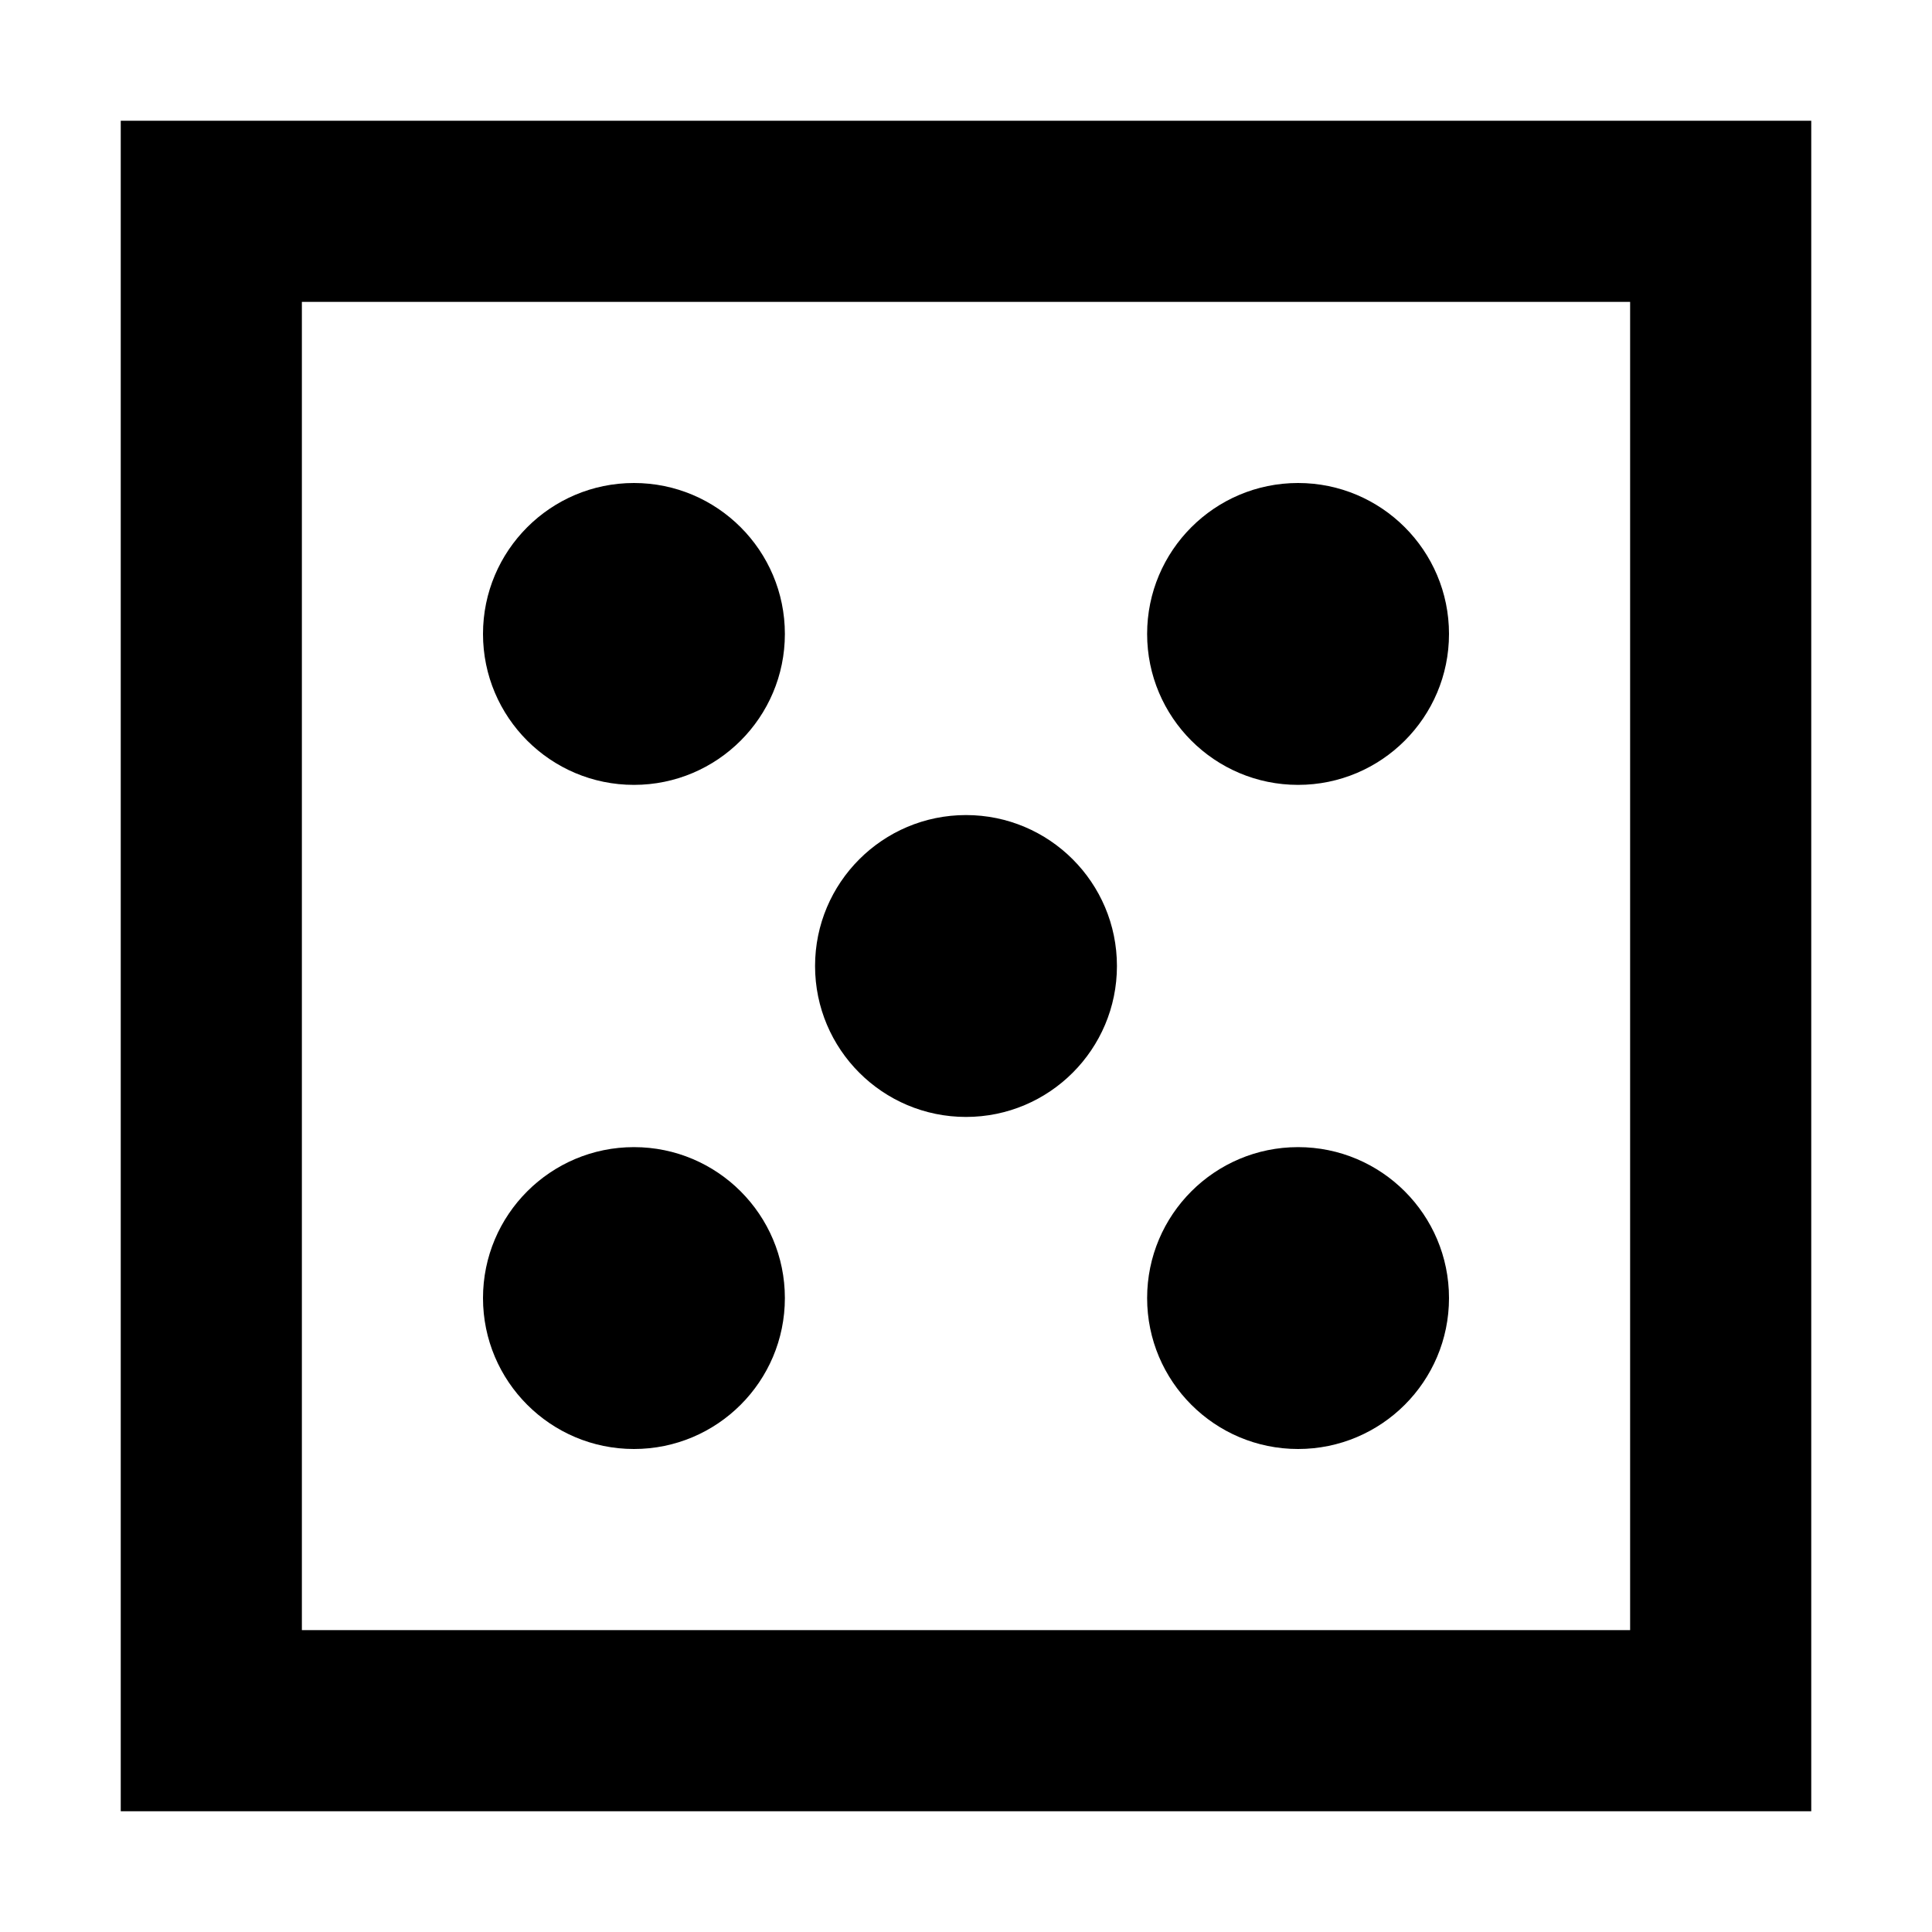 <svg width="16" height="16" viewBox="0 0 16 16" fill="none" xmlns="http://www.w3.org/2000/svg">
<path d="M5.25 6.5C5.94 6.5 6.5 5.94 6.5 5.25C6.5 4.56 5.94 4 5.25 4C4.56 4 4 4.56 4 5.25C4 5.94 4.56 6.5 5.25 6.5Z" fill="black"/>
<path d="M9.25 8C9.25 8.69 8.69 9.25 8 9.25C7.31 9.25 6.75 8.69 6.75 8C6.75 7.31 7.31 6.75 8 6.75C8.69 6.75 9.25 7.31 9.25 8Z" fill="black"/>
<path d="M10.75 6.5C11.44 6.5 12 5.94 12 5.25C12 4.56 11.44 4 10.75 4C10.06 4 9.5 4.56 9.5 5.25C9.5 5.94 10.06 6.5 10.75 6.5Z" fill="black"/>
<path d="M6.5 10.75C6.5 11.44 5.94 12 5.25 12C4.56 12 4 11.44 4 10.75C4 10.06 4.56 9.5 5.25 9.5C5.94 9.5 6.5 10.06 6.5 10.75Z" fill="black"/>
<path d="M10.75 12C11.44 12 12 11.44 12 10.75C12 10.06 11.44 9.5 10.75 9.5C10.06 9.5 9.5 10.06 9.5 10.75C9.5 11.44 10.06 12 10.75 12Z" fill="black"/>
<path fill-rule="evenodd" clip-rule="evenodd" d="M1 1H15V15H1V1ZM2.5 2.5H13.5V13.5H2.5V2.5Z" fill="black"/>
</svg>
